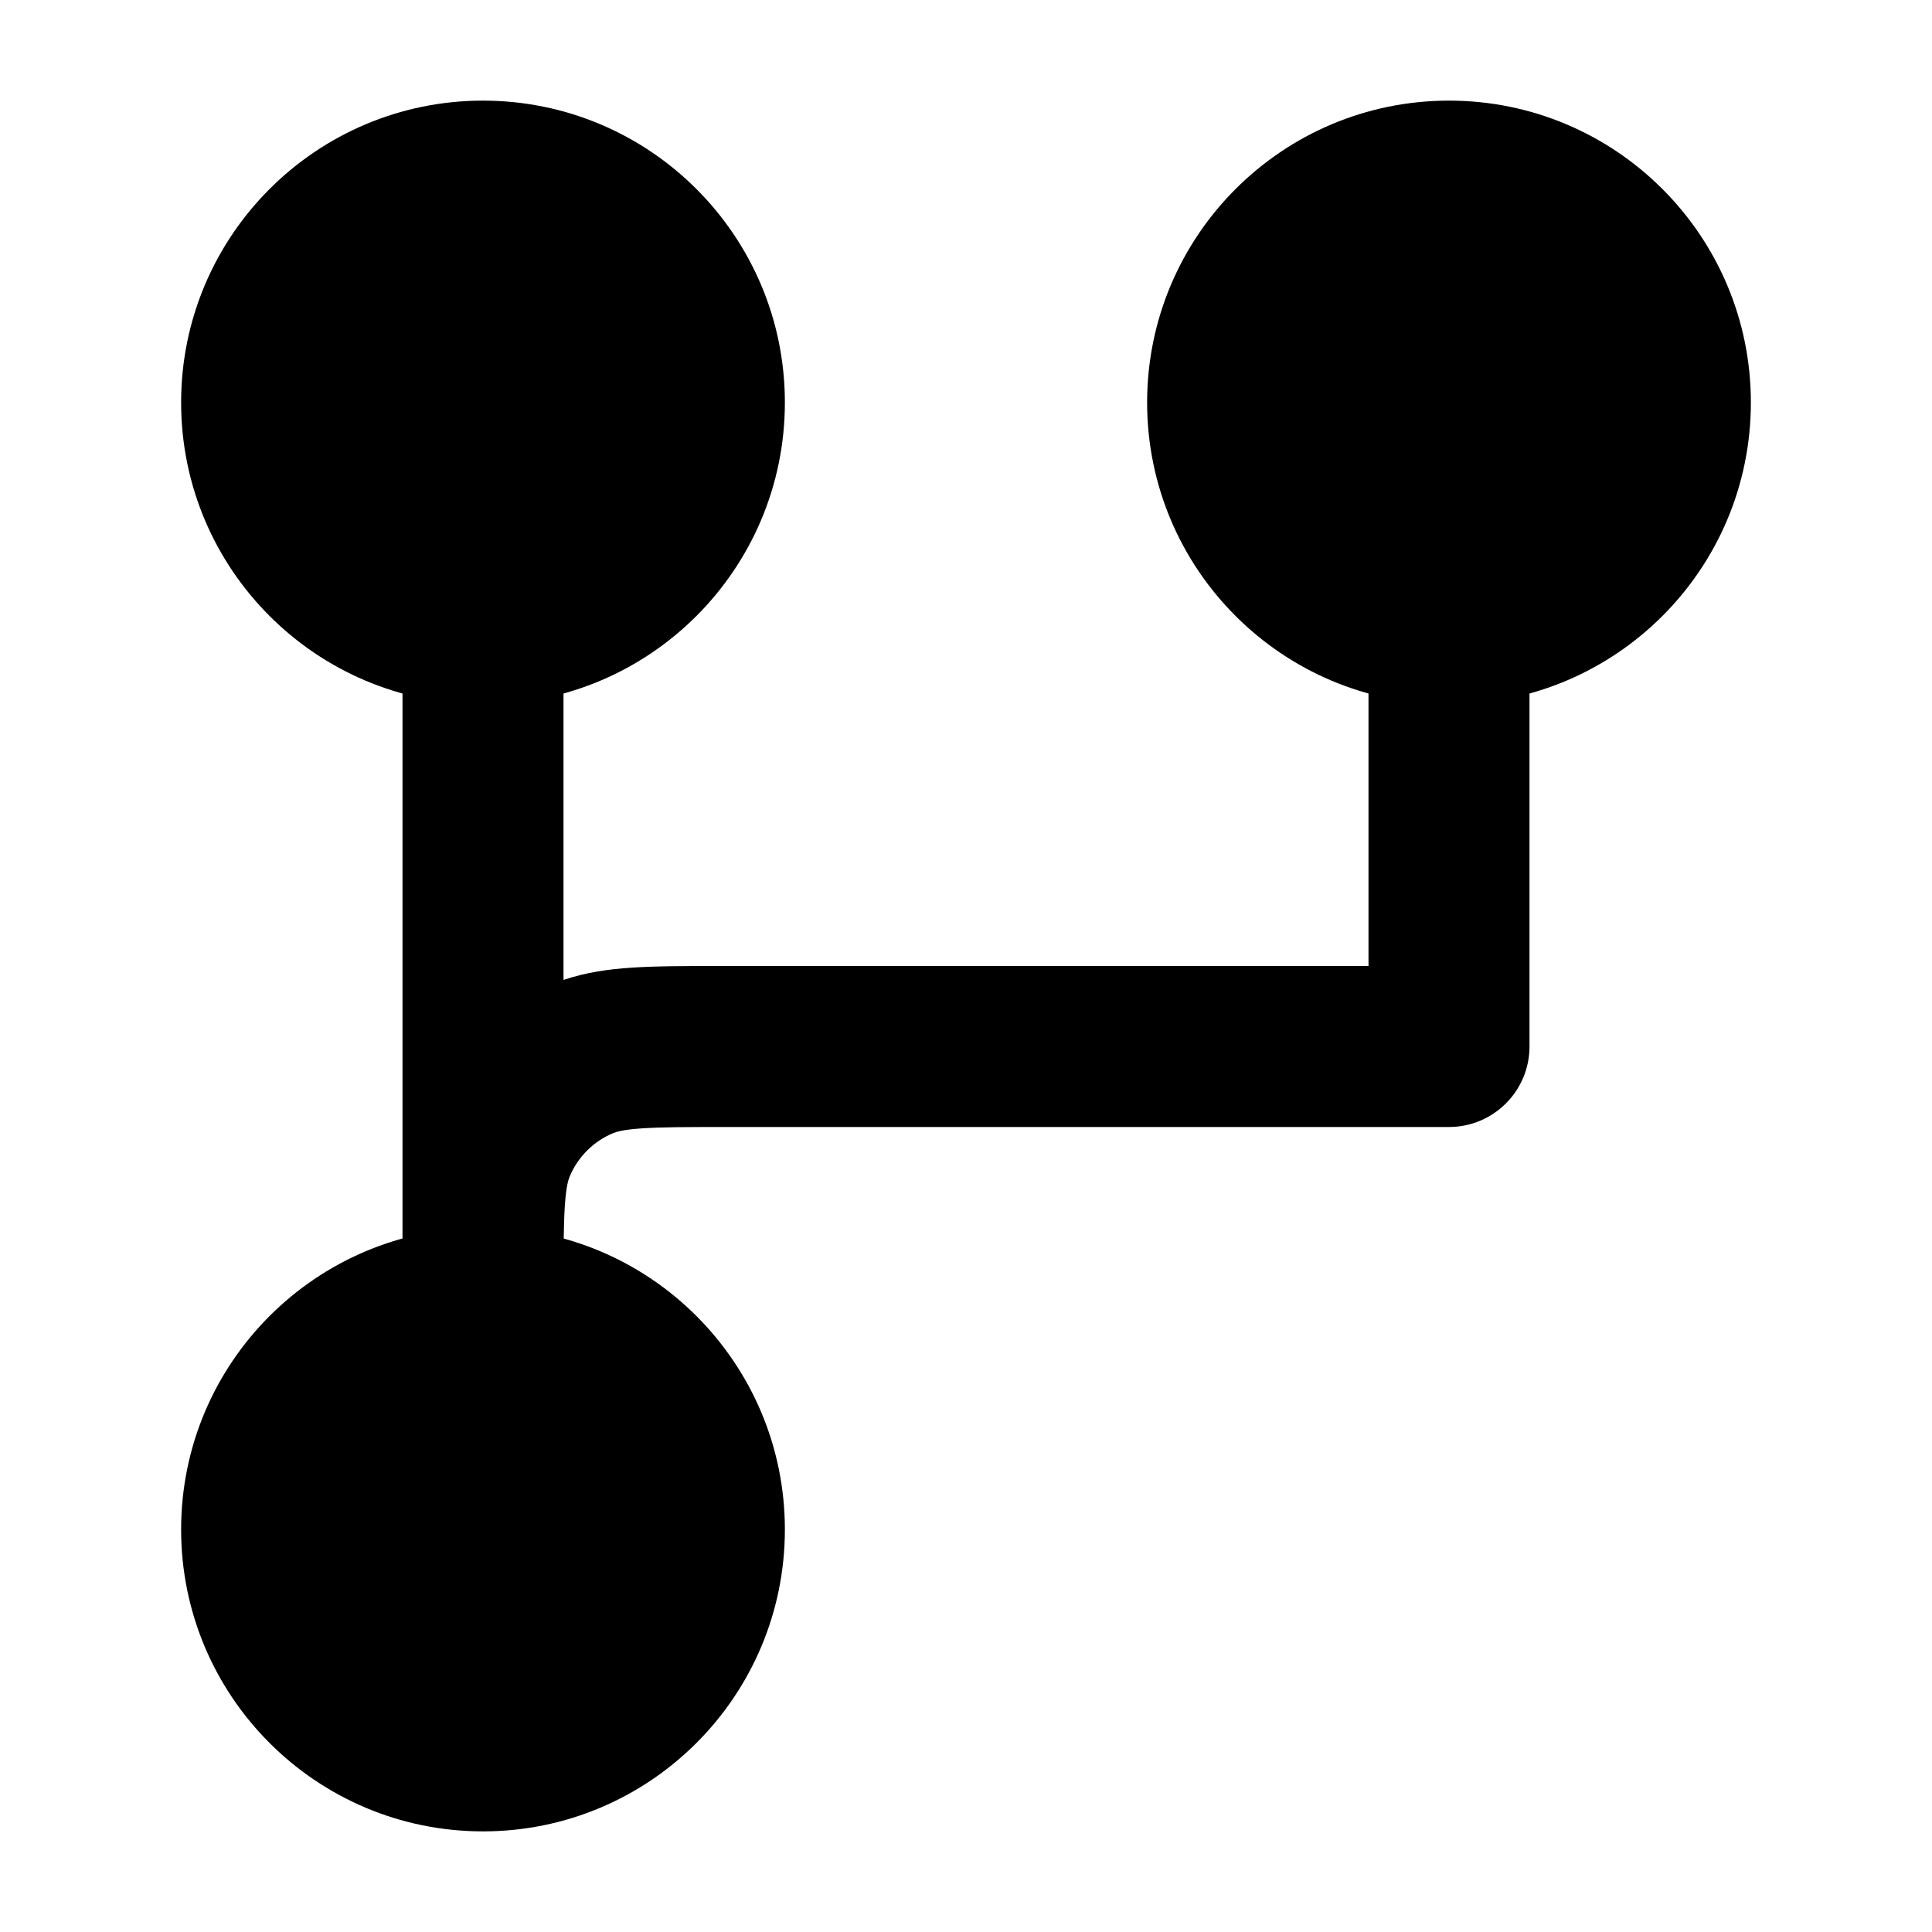 <svg width="24" height="24" viewBox="0 0 24 24" xmlns="http://www.w3.org/2000/svg">
    <path d="M2.25 5C2.25 2.929 3.929 1.25 6 1.25C8.071 1.25 9.75 2.929 9.75 5C9.75 7.071 8.071 8.75 6 8.75C3.929 8.75 2.25 7.071 2.25 5Z"/>
    <path d="M14.25 5C14.25 2.929 15.929 1.25 18 1.25C20.071 1.25 21.75 2.929 21.75 5C21.75 7.071 20.071 8.75 18 8.75C15.929 8.75 14.25 7.071 14.25 5Z"/>
    <path d="M2.25 19C2.25 16.929 3.929 15.25 6 15.25C8.071 15.25 9.75 16.929 9.75 19C9.75 21.071 8.071 22.75 6 22.75C3.929 22.75 2.25 21.071 2.25 19Z"/>
    <path fill-rule="evenodd" clip-rule="evenodd" d="M5 15.904C5 15.925 5 15.947 5 15.968L5 16C5 16.552 5.448 17 6 17C6.552 17 7 16.552 7 16C7 15.52 7.001 15.211 7.017 14.974C7.032 14.746 7.059 14.659 7.076 14.617C7.178 14.372 7.372 14.178 7.617 14.076C7.659 14.059 7.746 14.032 7.974 14.017C8.211 14.001 8.52 14 9 14H18C18.552 14 19 13.552 19 13V8H17V12L8.968 12C8.529 12 8.151 12 7.838 12.021C7.558 12.04 7.278 12.079 7 12.173V8H5V15.904Z"/>
</svg>
